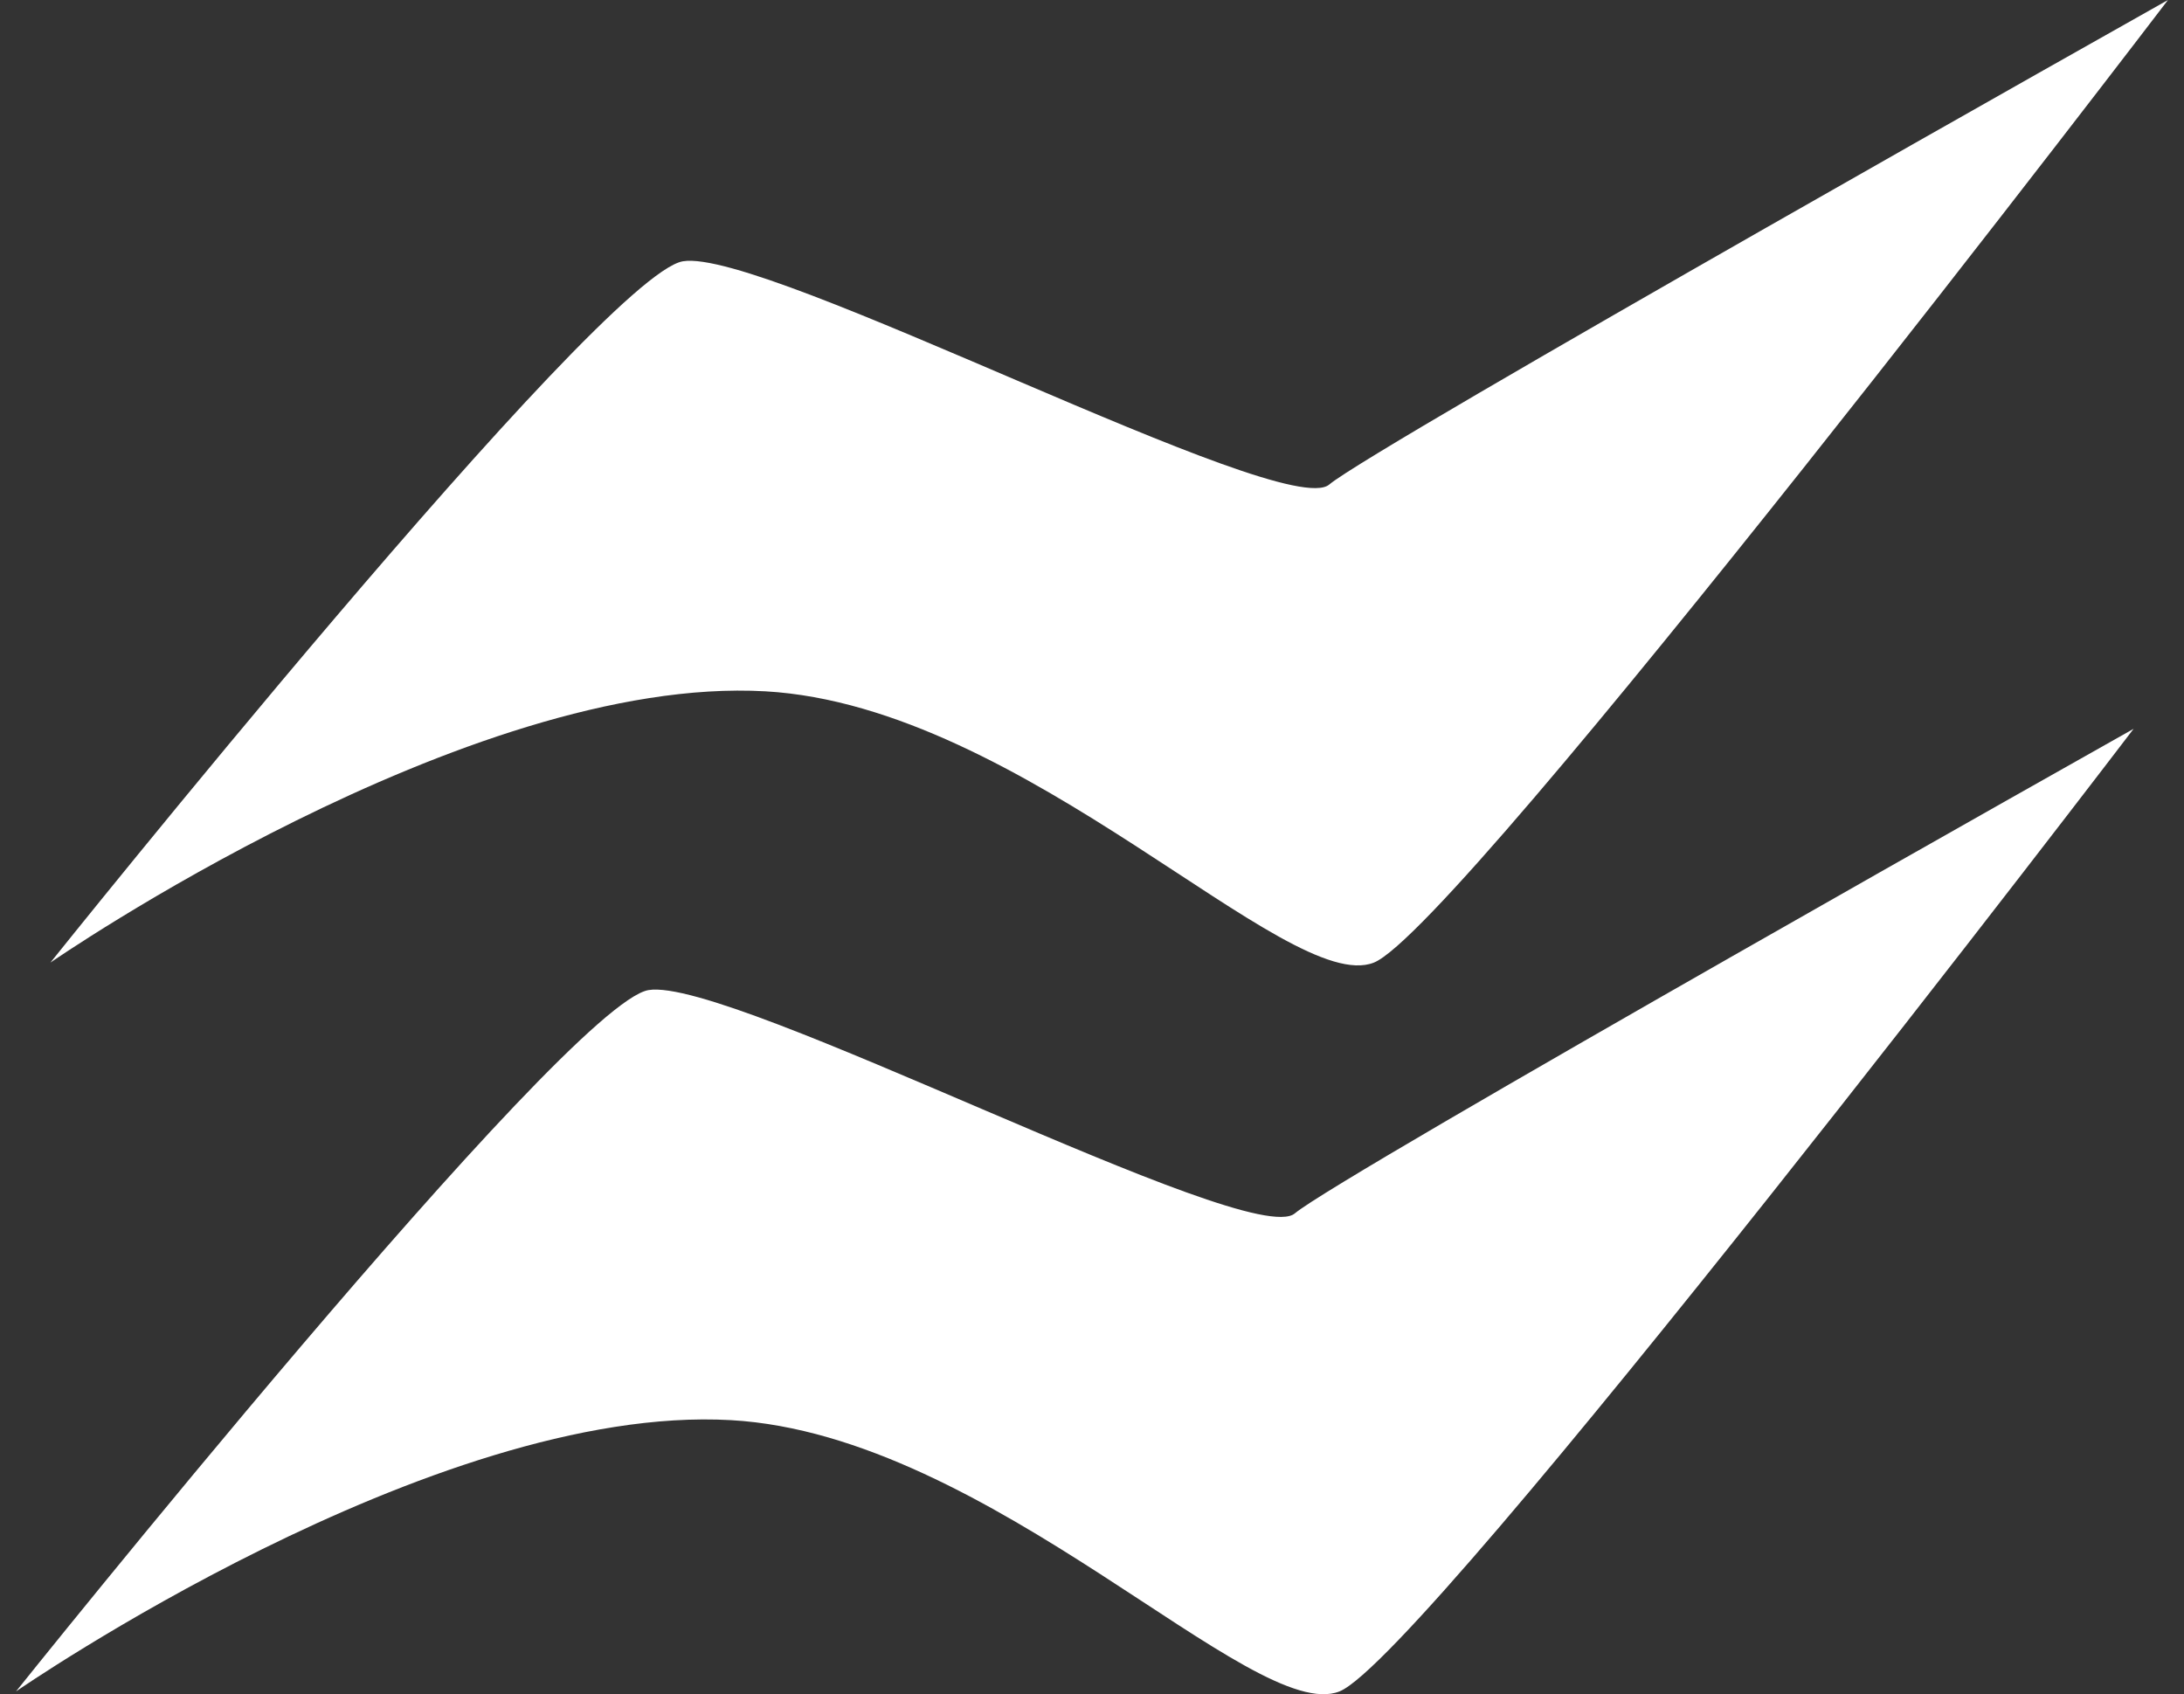 <svg width="107" height="83" viewBox="0 0 107 83" fill="none" xmlns="http://www.w3.org/2000/svg">
<rect x="0" y="0" width="107" height="83" fill="#333333" stroke="none"/>
<path d="M2.47 47.157C2.47 47.157 29.417 13.473 33.459 12.8C37.501 12.126 62.932 25.584 65.121 23.739C67.311 21.894 106.215 0 106.215 0C106.215 0 71.521 45.473 67.311 47.157C63.1 48.841 50.226 34.591 37.501 33.868C22.892 33.038 2.47 47.157 2.47 47.157Z" fill="white"/>
<path d="M0.785 82.862C0.785 82.862 27.732 49.178 31.774 48.504C35.816 47.831 61.247 61.288 63.437 59.444C65.626 57.599 104.531 35.705 104.531 35.705C104.531 35.705 69.837 81.177 65.626 82.862C61.416 84.546 48.542 70.296 35.816 69.573C21.208 68.742 0.785 82.862 0.785 82.862Z" fill="white"/>
</svg>
